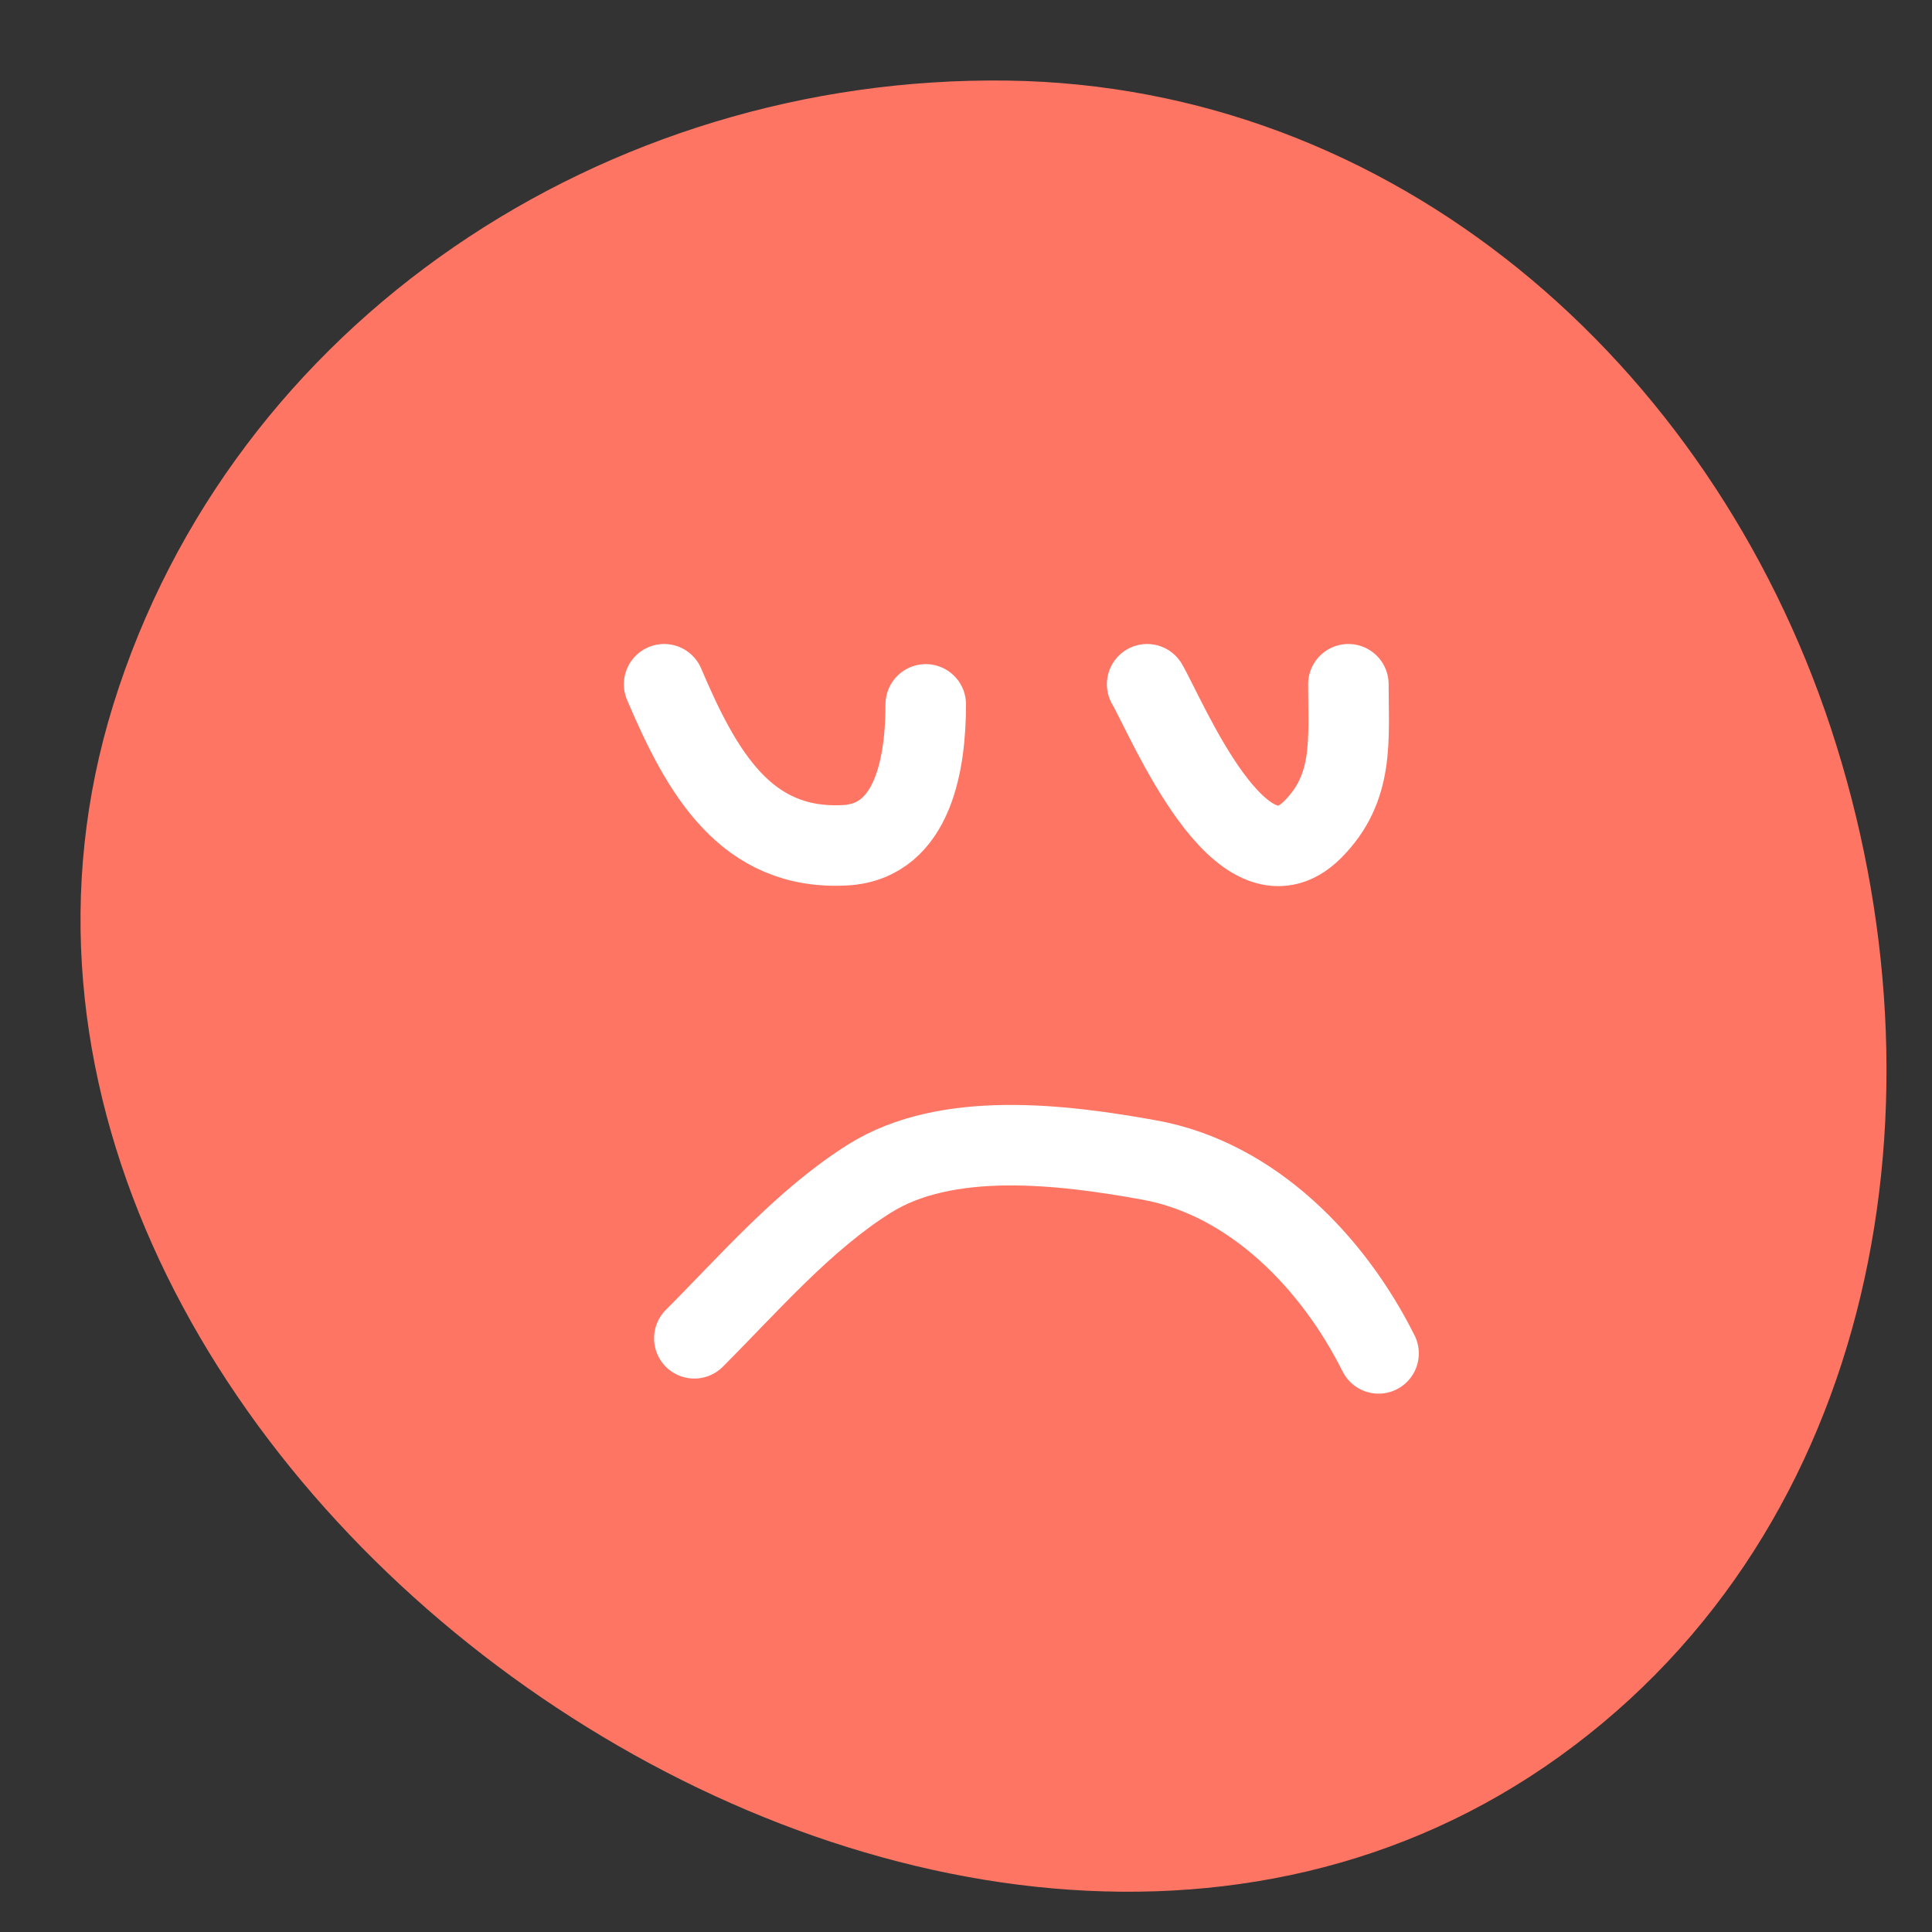 <svg width="48" height="48" viewBox="0 0 48 48" fill="none" xmlns="http://www.w3.org/2000/svg">
<rect x="0" y="0" width="48" height="48" fill="#333333" stroke="none"/>
<path fill-rule="evenodd" clip-rule="evenodd" d="M25.021 2.002C34.613 2.13 42.481 8.977 45.486 18.086C48.535 27.333 46.655 37.947 38.752 43.634C30.944 49.252 20.506 47.317 12.724 41.662C4.943 36.008 -0.038 26.706 2.811 17.519C5.768 7.982 15.037 1.869 25.021 2.002Z" fill="#FF7563"/>
<path d="M17.25 33.25C18.61 31.89 19.961 30.315 21.597 29.285C23.527 28.07 26.416 28.435 28.549 28.819C31.126 29.284 33.131 31.386 34.25 33.625" stroke="white" stroke-width="2" stroke-linecap="round"/>
<path d="M16.5 17C17.435 19.2 18.531 21.137 21 21C22.729 20.904 23 18.872 23 17.5" stroke="white" stroke-width="2" stroke-linecap="round"/>
<path d="M28.5 17C28.985 17.829 30.841 22.381 32.611 20.611C33.651 19.571 33.5 18.382 33.5 17" stroke="white" stroke-width="2" stroke-linecap="round"/>
</svg>
